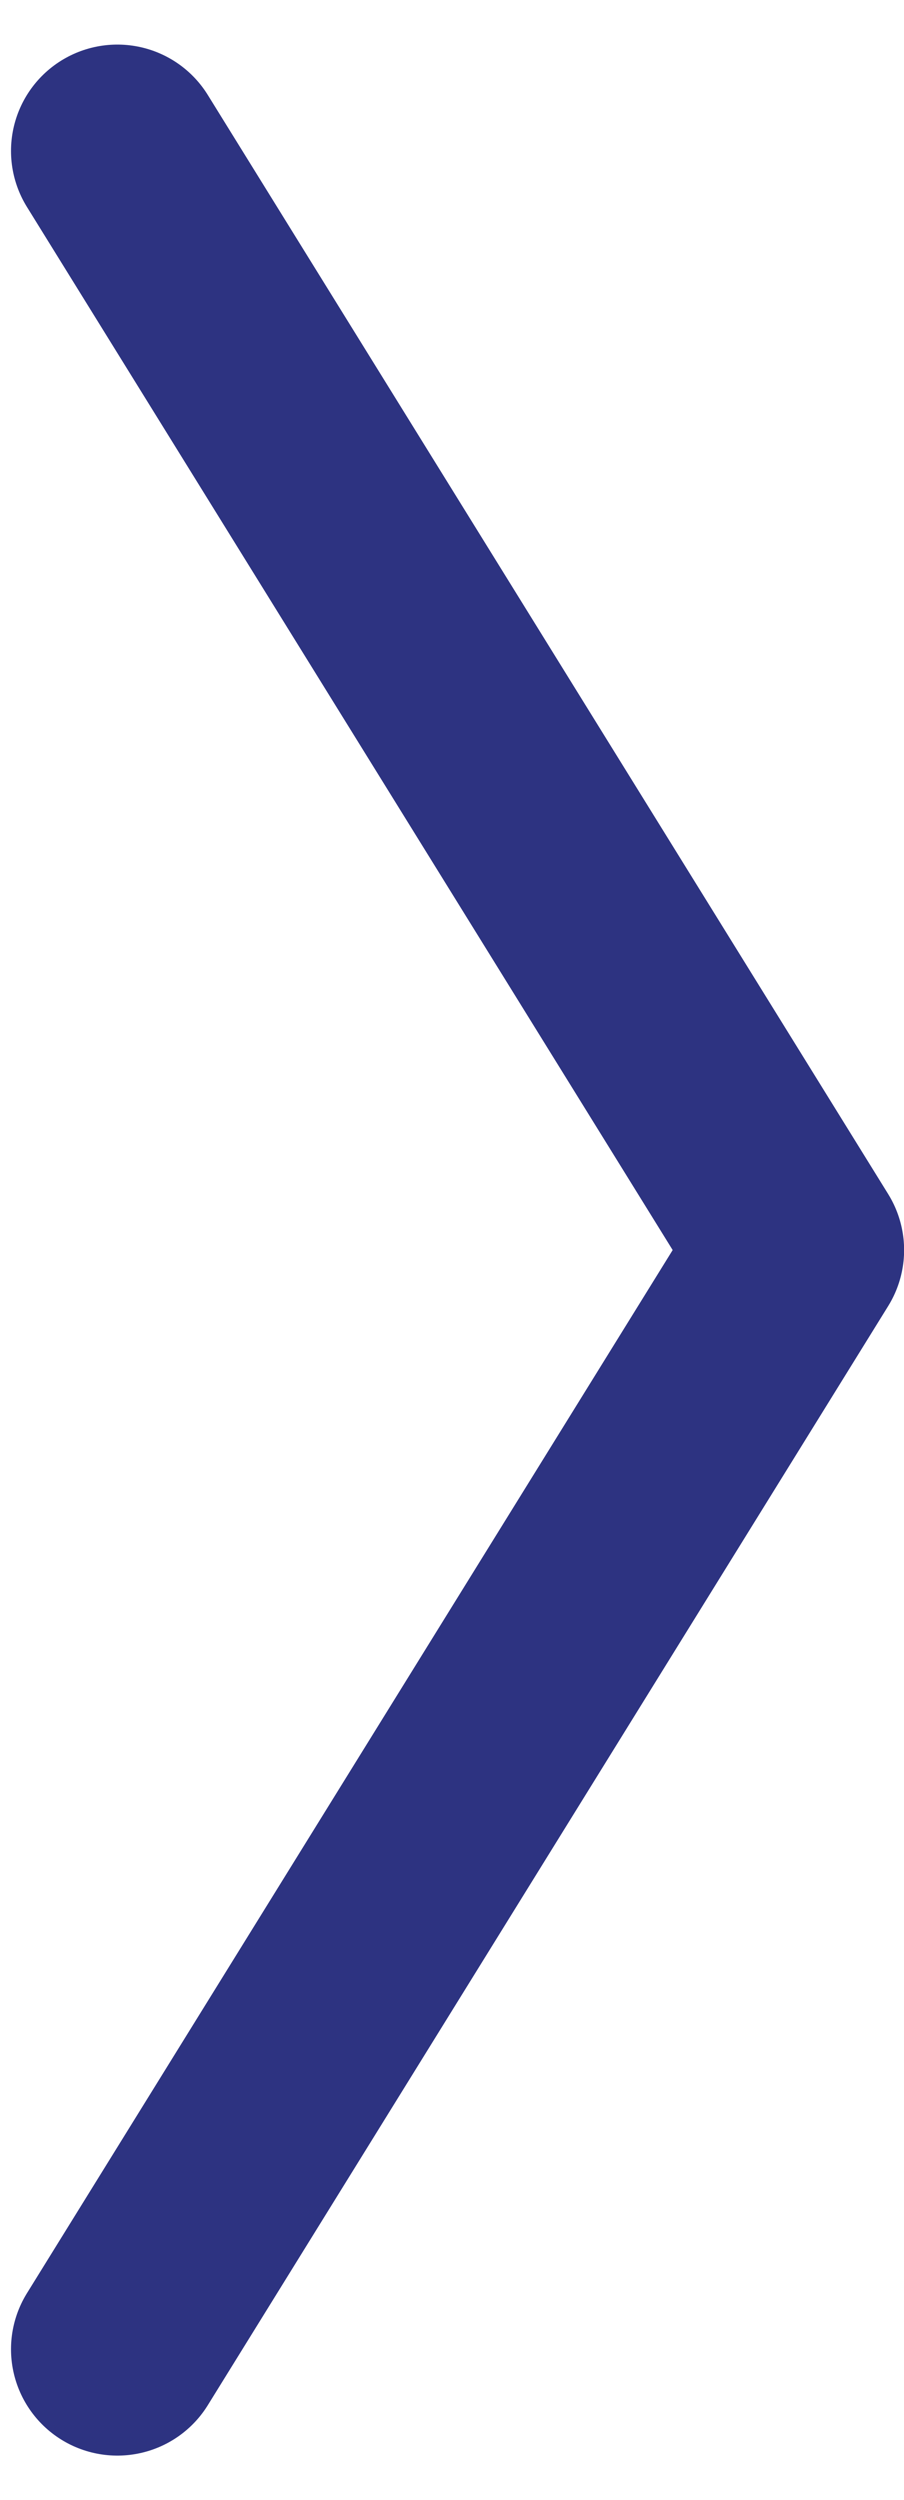 <svg width="17" height="47" viewBox="0 0 17 47" fill="none" xmlns="http://www.w3.org/2000/svg">
<path d="M2.207 2.838L15.002 23.502L2.207 44.167" stroke="#2D3381" stroke-width="4" stroke-linecap="round" stroke-linejoin="round"/>
</svg>
